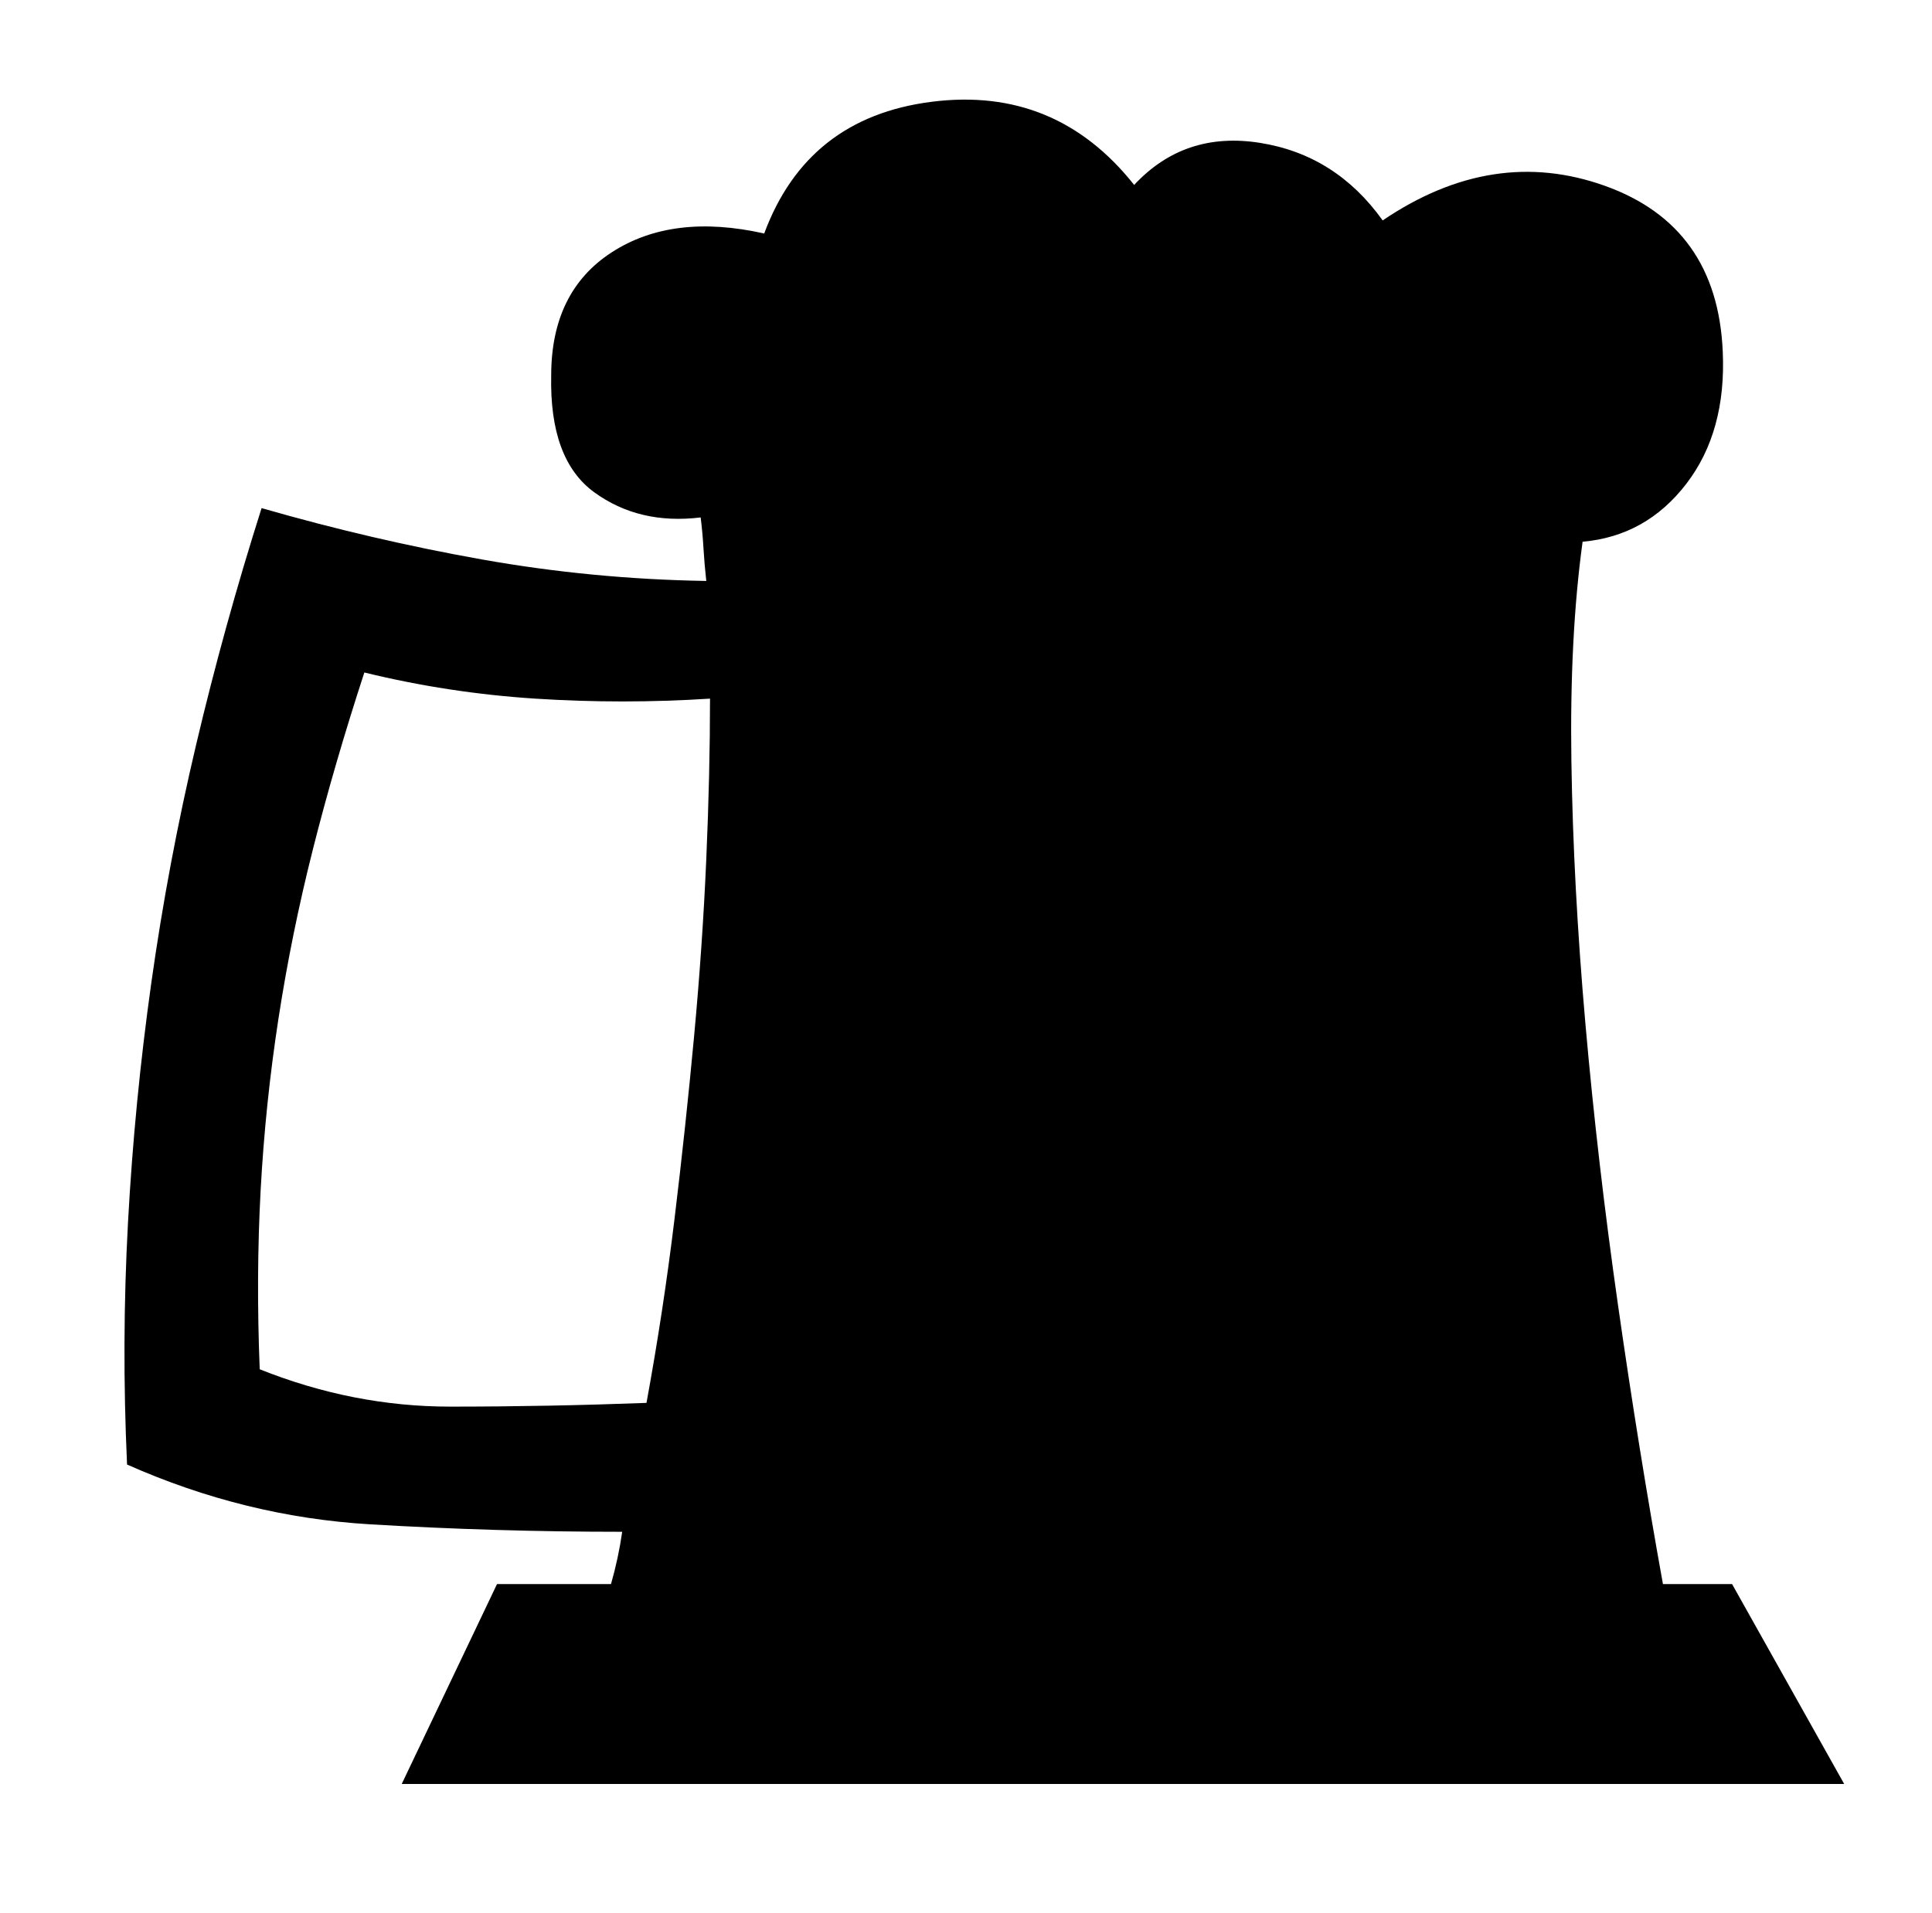 <svg xmlns="http://www.w3.org/2000/svg" viewBox="-10 0 1034 1024"><path d="m256 848-51 107h772l-60-107h-37q-13-72-24-149t-17.5-151-7.5-140.5 6-117.5q34-3 55.5-31t19.5-71q-3-67-63-88.5T730 118q-25-35-65.5-41.5T597 99q-42-53-108.5-44.5T399 125q-49-11-81.5 10T285 201q-1 45 23 62.5t57 13.5q1 8 1.5 16.5T368 311q-61-1-120-11.5T130 272q-20 63-35 126.5T71 526 58.5 654.5 58 784q63 28 130 32t135 4q-1 7-2.5 14t-3.5 14zM129 733q-2-50 .5-96t9.5-91.5 18.5-91T185 360v0q45 11 91.5 14t93.5 0q0 40-2 86t-6.5 94.5-10.5 98-15 98.5q-53 2-105 2t-102-20z"/></svg>